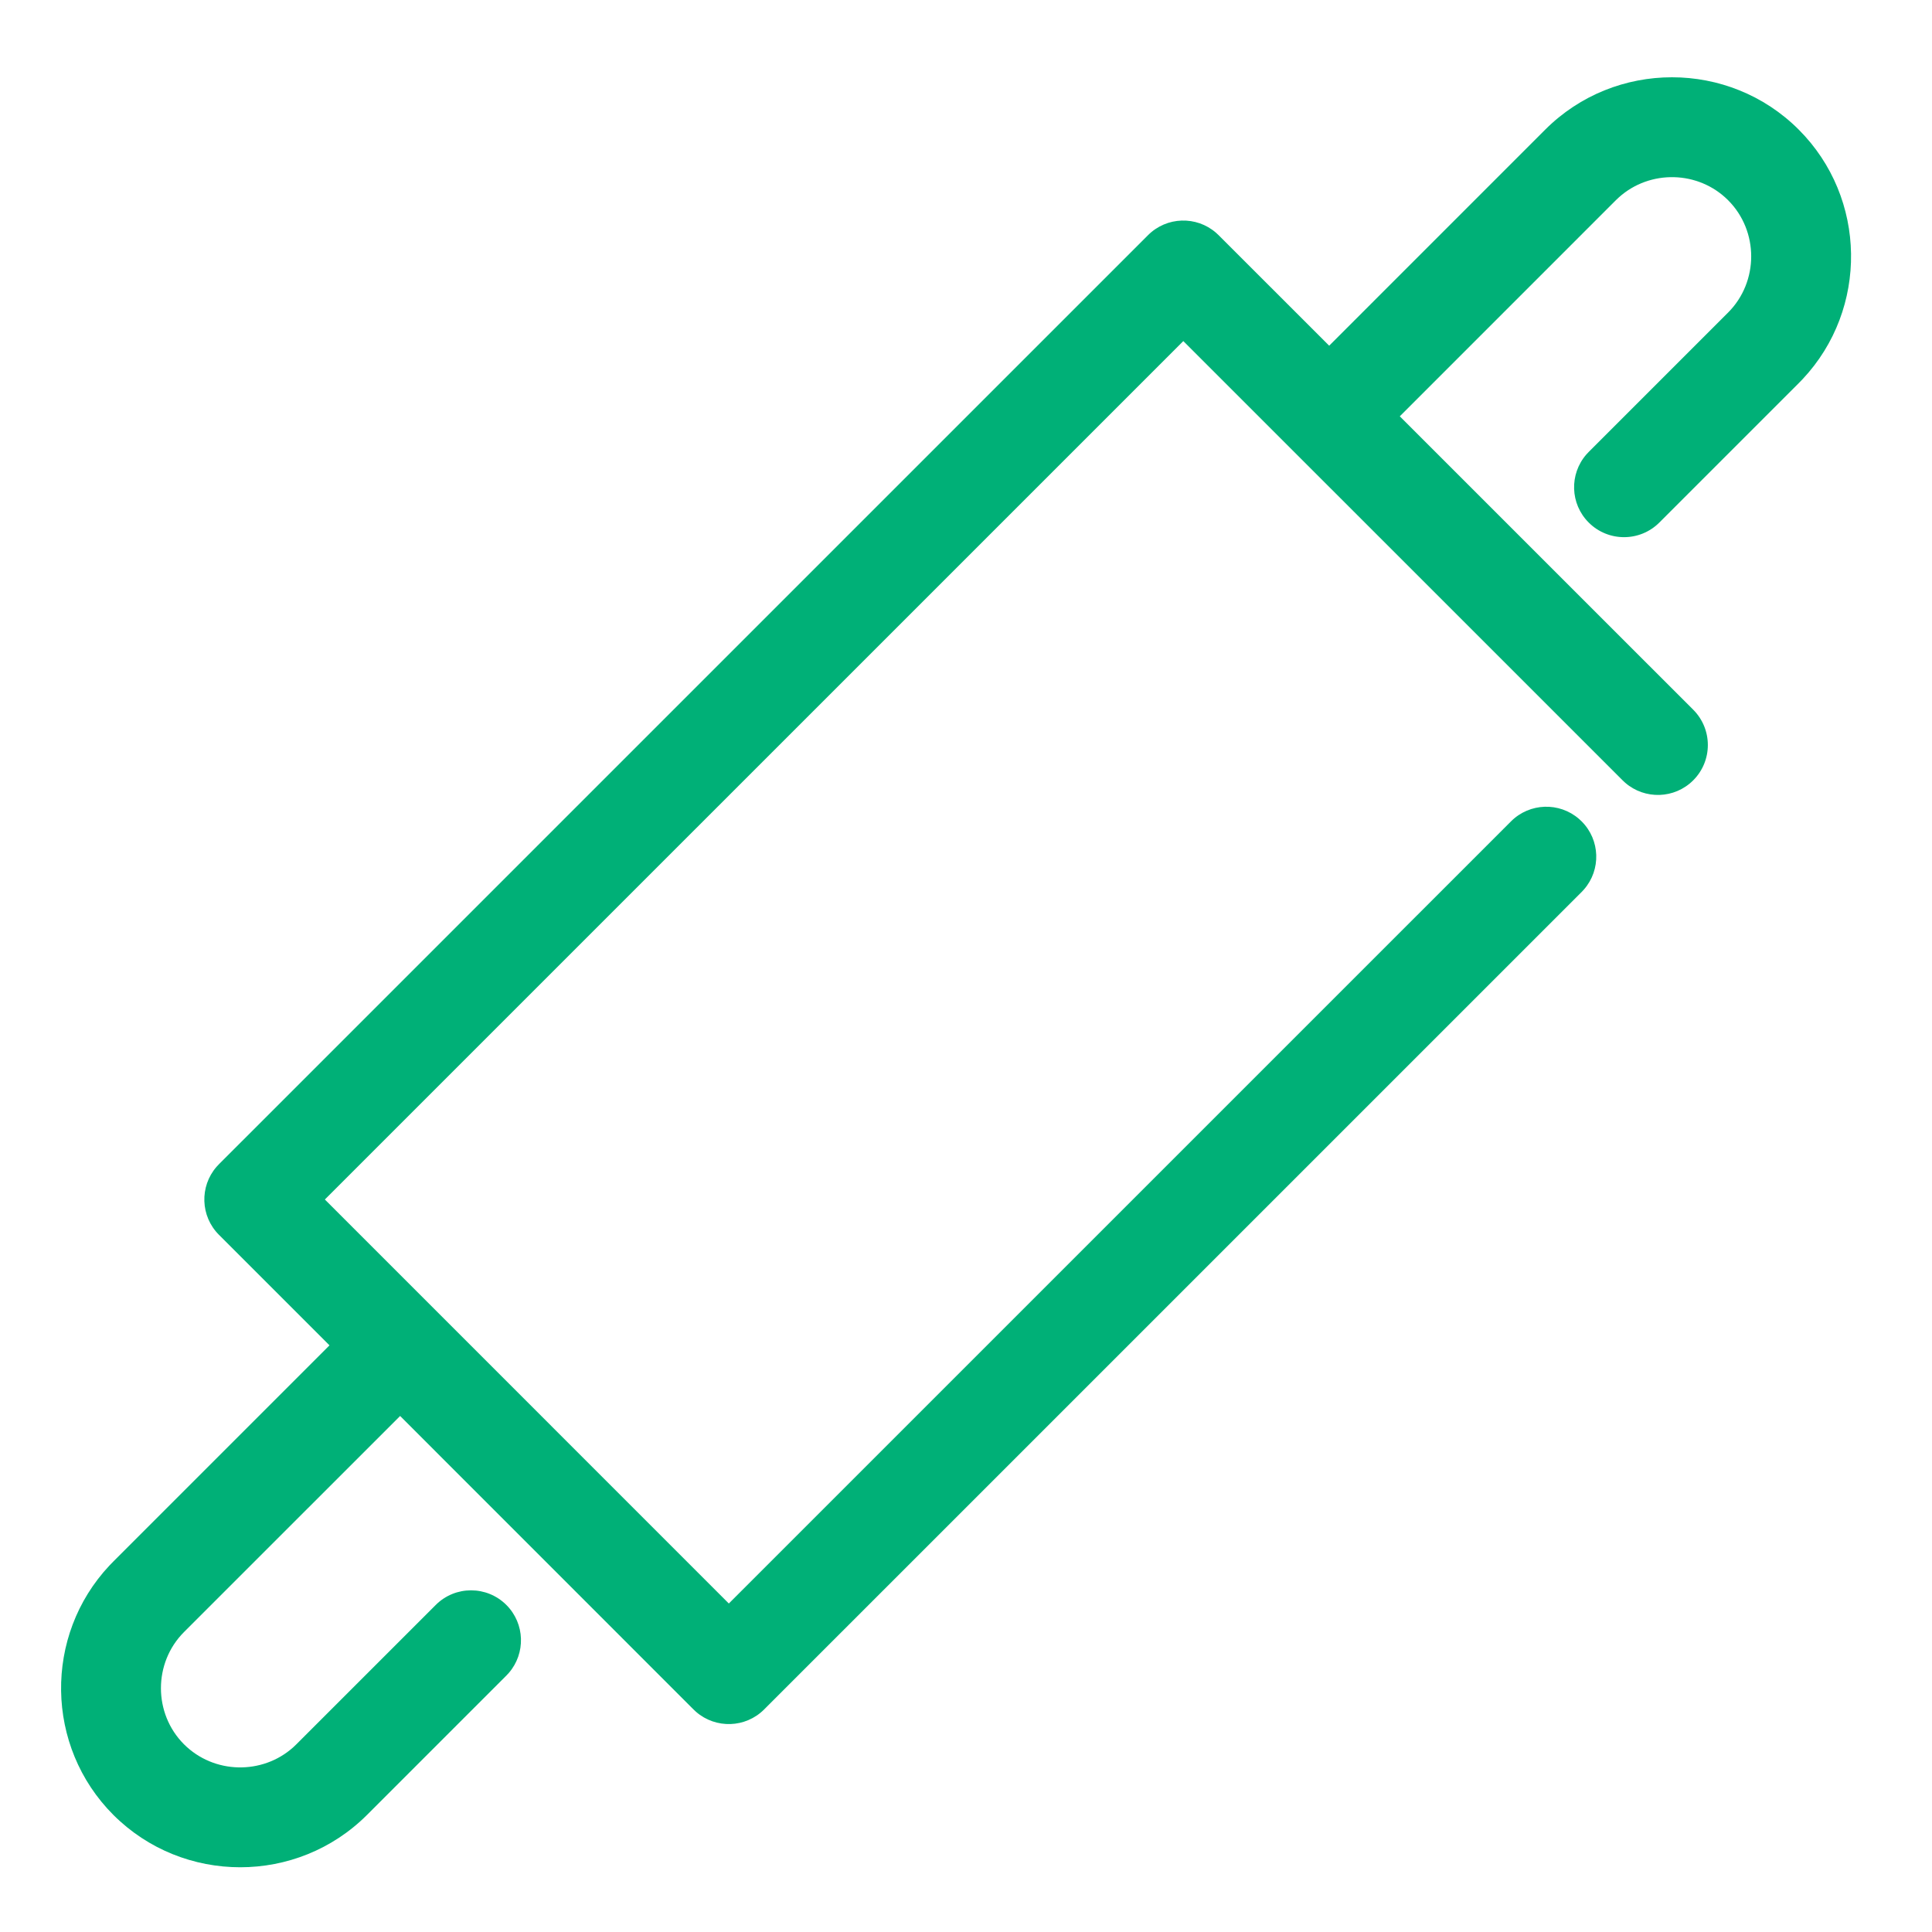 <?xml version="1.0" encoding="UTF-8"?>
<svg width="100px" height="100px" viewBox="0 0 100 100" version="1.1" xmlns="http://www.w3.org/2000/svg" xmlns:xlink="http://www.w3.org/1999/xlink">
    <!-- Generator: Sketch 63.1 (92452) - https://sketch.com -->
    <title>RollingPin</title>
    <desc>Created with Sketch.</desc>
    <g id="RollingPin" stroke="none" stroke-width="1" fill="none" fill-rule="evenodd">
        <path d="M93.101,6.708 C96.644,10.251 96.713,15.992 93.306,19.622 L93.101,19.833 L85.887,27.047 C84.878,28.056 83.241,28.056 82.232,27.047 C81.266,26.082 81.224,24.543 82.106,23.527 L82.232,23.392 L89.446,16.178 C91.04,14.582 91.04,11.957 89.446,10.363 C87.907,8.824 85.403,8.773 83.798,10.211 L83.635,10.365 L72.453,21.548 L87.641,36.734 C88.65,37.744 88.65,39.38 87.641,40.389 C86.676,41.355 85.137,41.397 84.121,40.516 L83.986,40.39 L61.248,17.654 L16.815,62.086 L37.724,82.997 L78.21,42.513 C79.176,41.548 80.715,41.506 81.73,42.388 L81.865,42.514 C82.831,43.479 82.873,45.018 81.991,46.033 L81.865,46.169 L39.551,88.481 C38.586,89.446 37.047,89.488 36.031,88.607 L35.896,88.481 L20.71,73.291 L9.526,84.473 C7.932,86.067 7.932,88.692 9.524,90.285 C11.066,91.826 13.572,91.877 15.177,90.44 L15.339,90.286 L22.554,83.072 C23.563,82.063 25.199,82.063 26.209,83.072 C27.174,84.037 27.216,85.576 26.335,86.592 L26.209,86.727 L18.994,93.942 C15.381,97.552 9.485,97.552 5.869,93.941 C2.328,90.397 2.26,84.656 5.667,81.029 L5.872,80.818 L17.054,69.635 L11.333,63.914 C10.368,62.948 10.326,61.409 11.207,60.394 L11.333,60.259 L59.421,12.173 C60.386,11.207 61.925,11.165 62.941,12.047 L63.076,12.173 L68.798,17.893 L79.98,6.71 C83.592,3.097 89.49,3.097 93.101,6.708 Z" id="Rolling-Pin" fill="#00B077"></path>
    </g>
</svg>